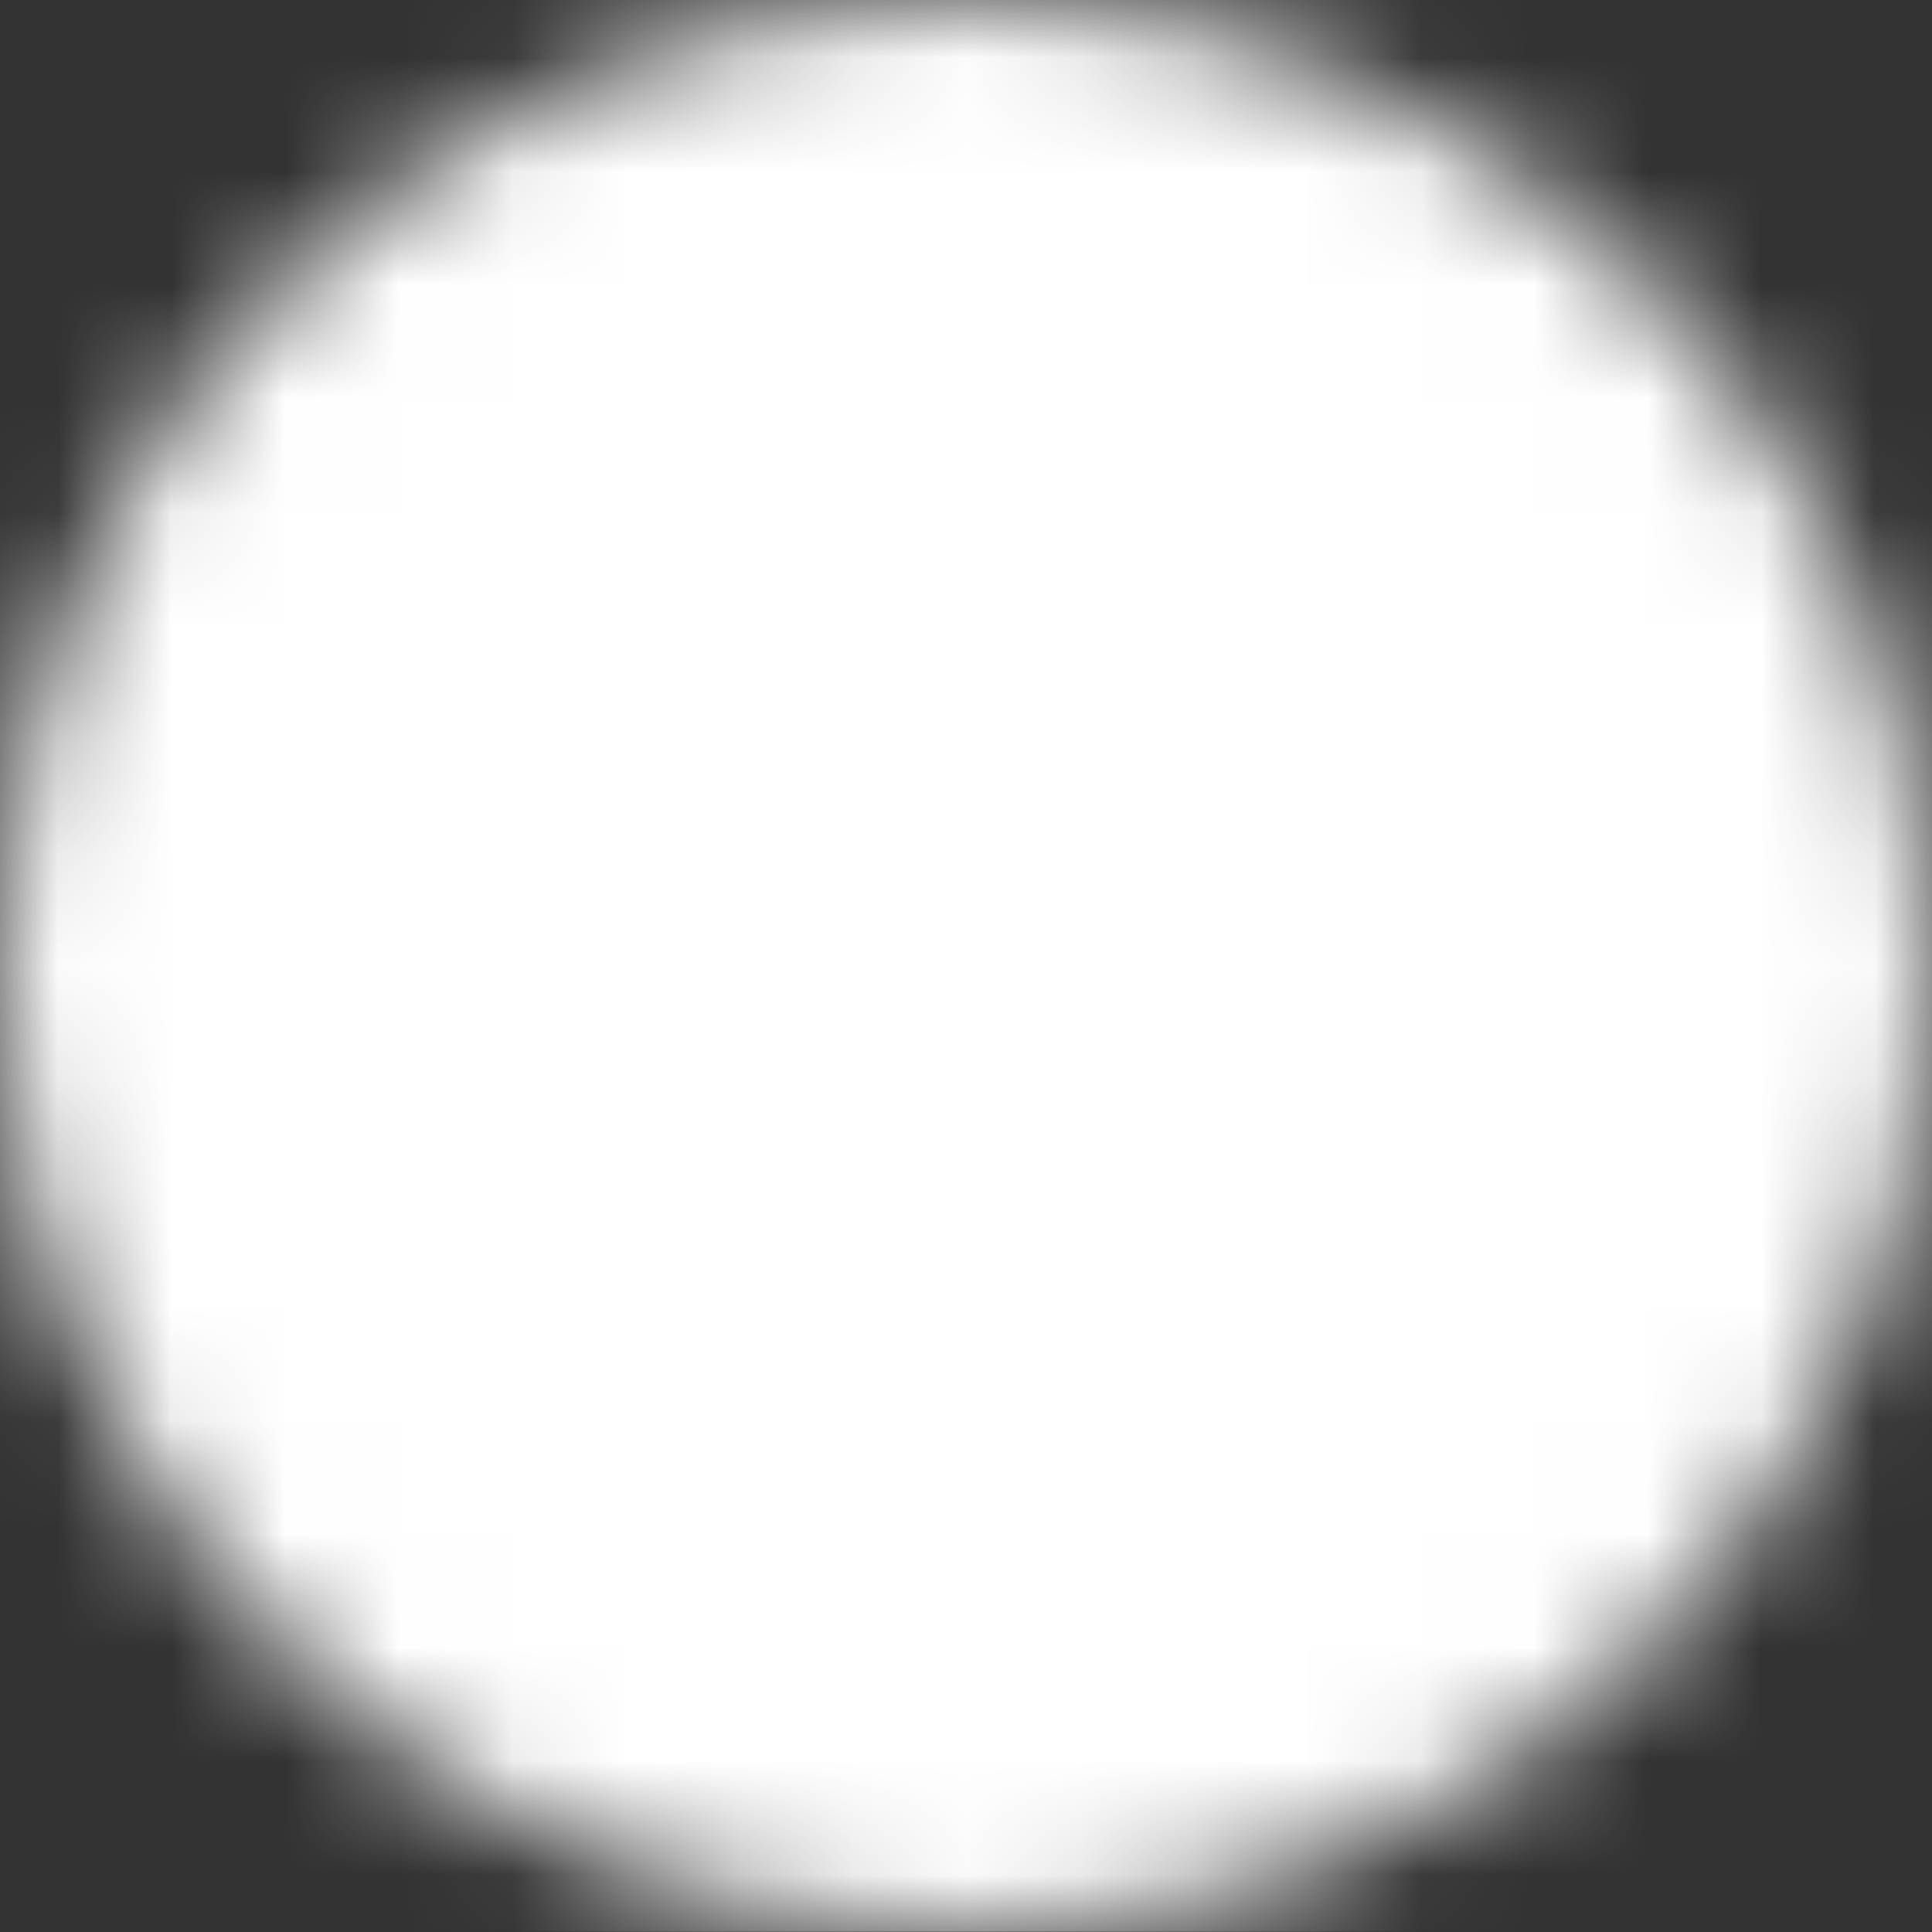 <svg width="17" height="17" viewBox="0 0 17 17" fill="none" xmlns="http://www.w3.org/2000/svg">
<rect x="0" y="0" width="17" height="17" fill="#333333" stroke="none"/>
<g clip-path="url(#clip0_1450_1923)">
<mask id="mask0_1450_1923" style="mask-type:luminance" maskUnits="userSpaceOnUse" x="0" y="-1" width="17" height="18">
<path d="M8.499 15.582C12.412 15.582 15.583 12.411 15.583 8.499C15.583 4.587 12.412 1.416 8.499 1.416C4.587 1.416 1.416 4.587 1.416 8.499C1.416 12.411 4.587 15.582 8.499 15.582Z" fill="white" stroke="white" stroke-width="2.833" stroke-linejoin="round"/>
<path d="M8.502 4.249V8.503L11.505 11.506" stroke="black" stroke-width="2.833" stroke-linecap="round" stroke-linejoin="round"/>
</mask>
<g mask="url(#mask0_1450_1923)">
<path d="M0 -0.002H17V16.998H0V-0.002Z" fill="white"/>
</g>
</g>
<defs>
<clipPath id="clip0_1450_1923">
<rect width="17" height="17" fill="white"/>
</clipPath>
</defs>
</svg>
